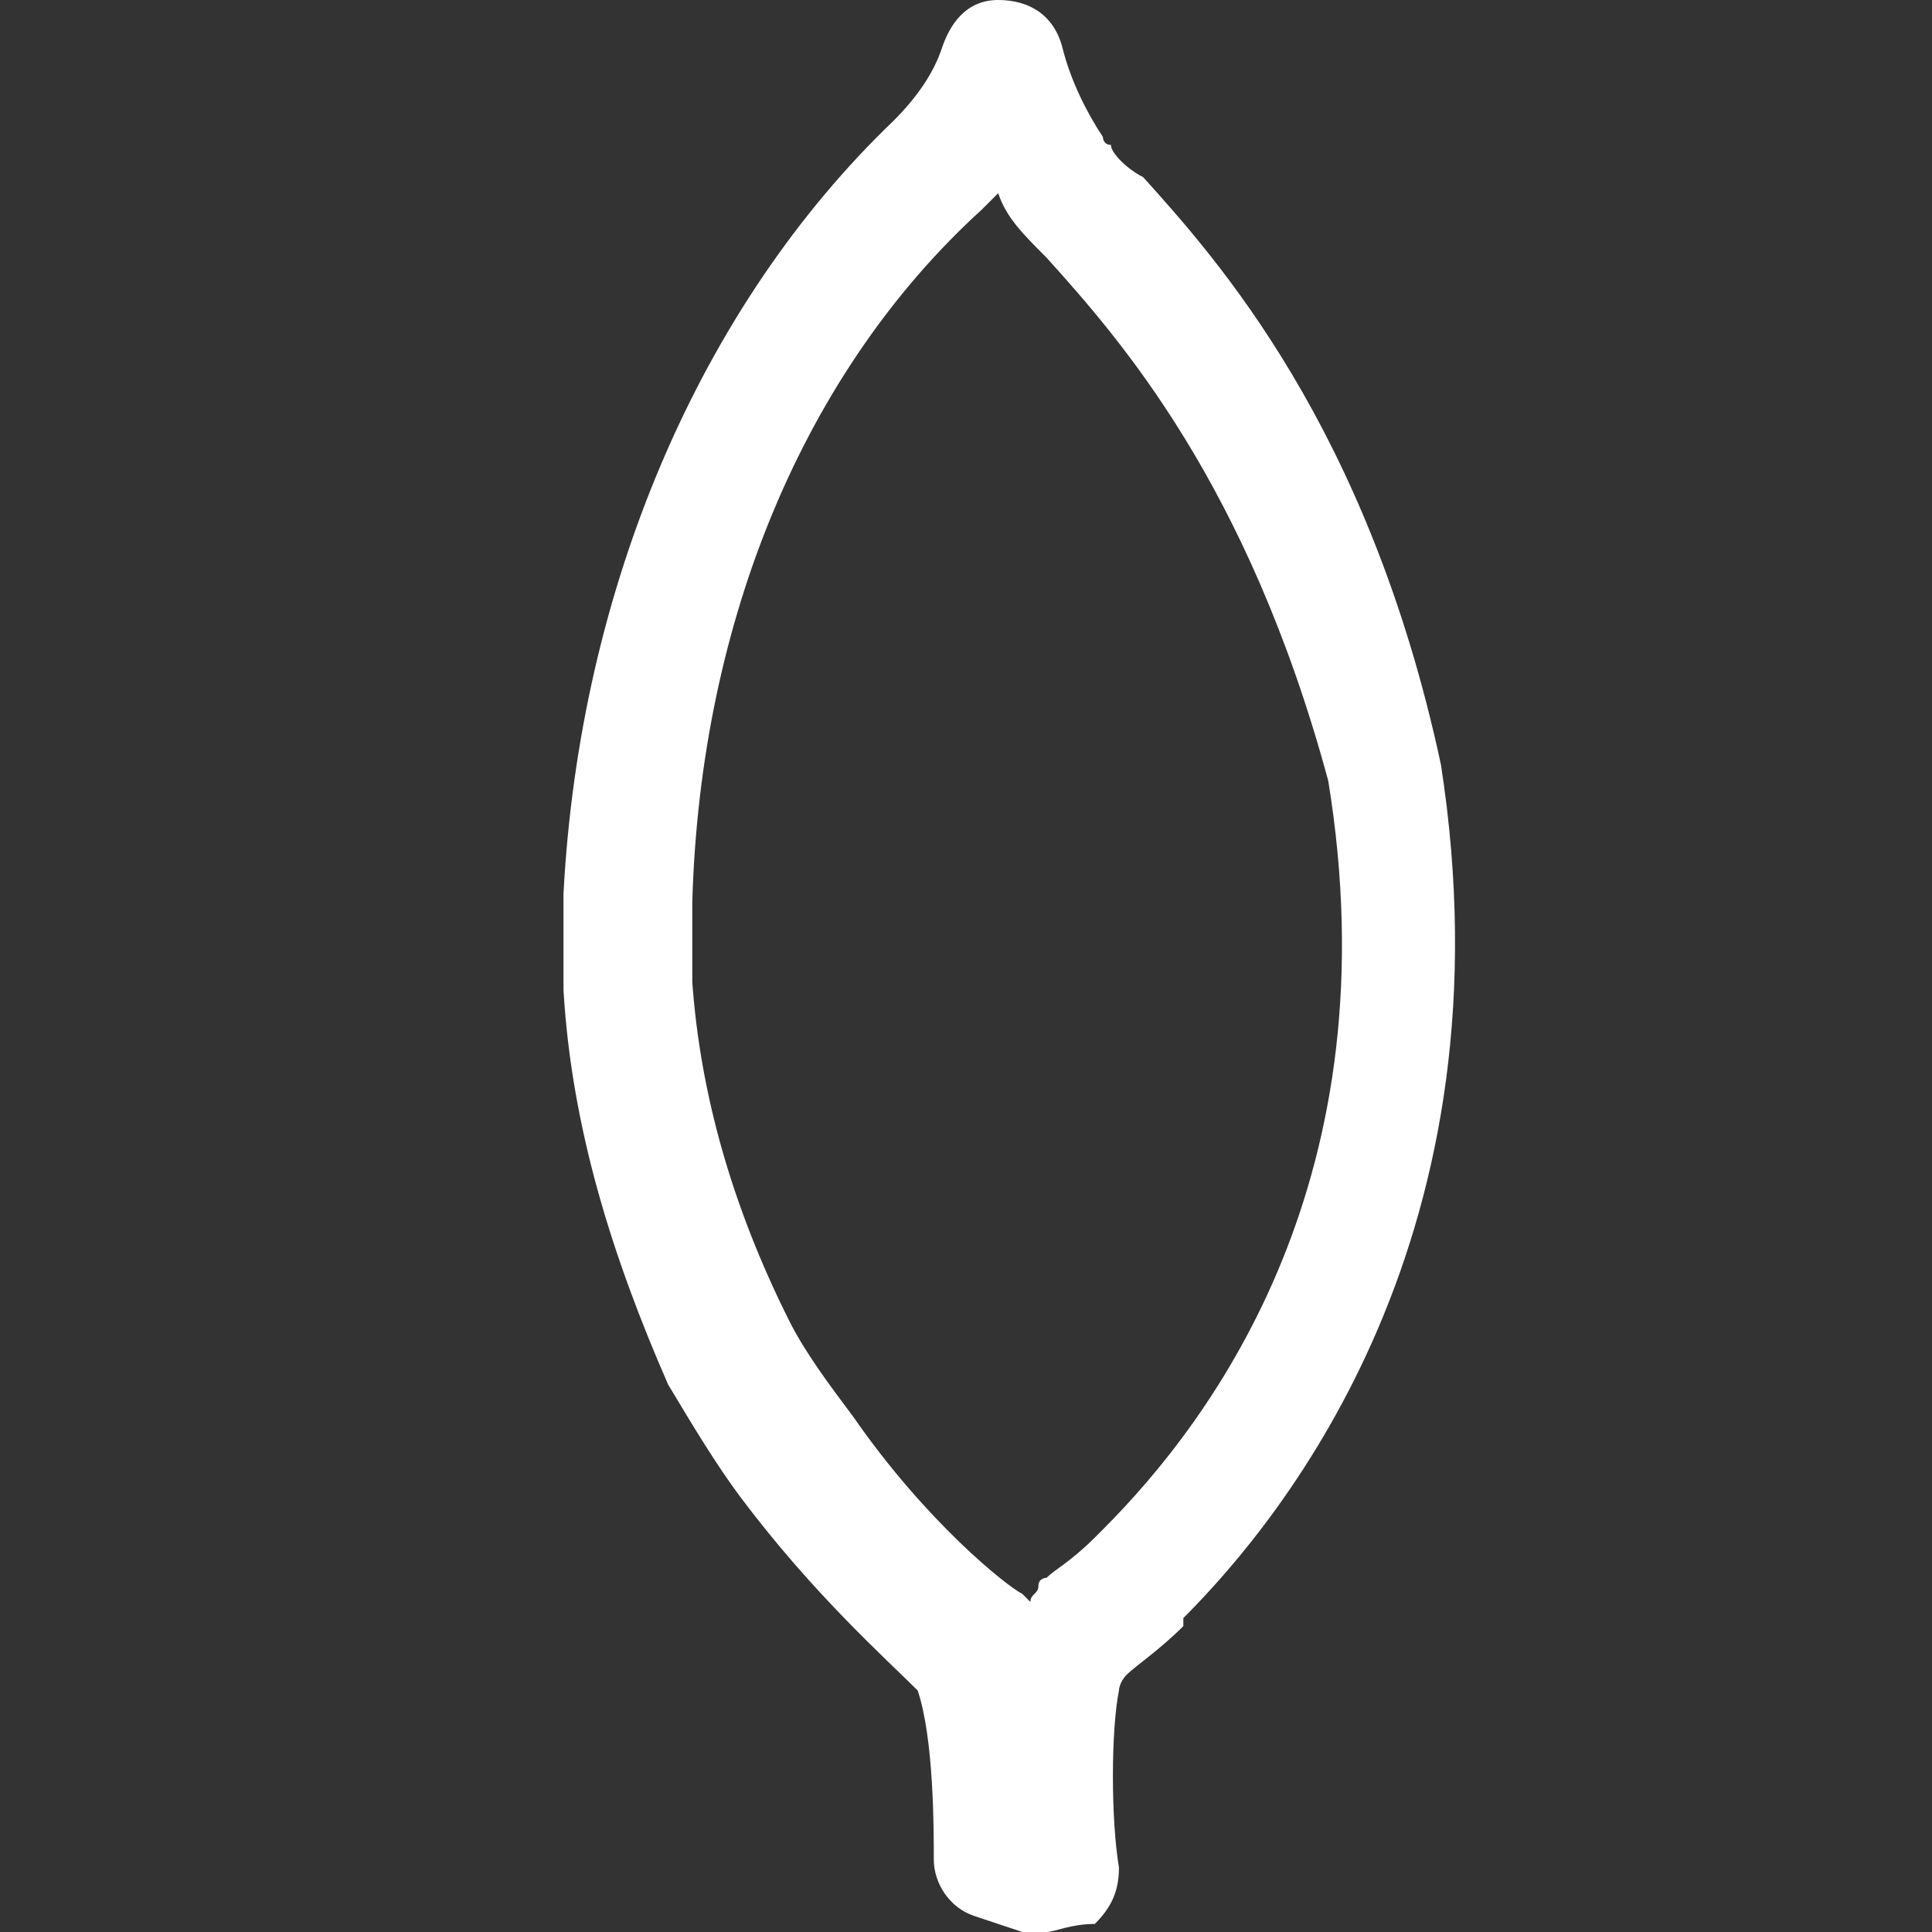 <?xml version="1.0" encoding="utf-8"?>
<!-- Generator: Adobe Illustrator 27.1.1, SVG Export Plug-In . SVG Version: 6.00 Build 0)  -->
<svg version="1.1" id="mongodb" xmlns="http://www.w3.org/2000/svg" xmlns:xlink="http://www.w3.org/1999/xlink" x="0px" y="0px"
	 viewBox="0 0 24 24" style="enable-background:new 0 0 24 24;" xml:space="preserve">
<rect x="0" y="0" width="24" height="24" fill="#333333" stroke="none"/>
<style type="text/css">
	.st0{fill:#FFFFFF;}
</style>
<path class="st0" d="M13,24c-0.1,0-0.2,0-0.3,0l-0.6-0.2c-0.3-0.1-0.5-0.4-0.5-0.7c0-0.4,0-1.5-0.2-2.1c-0.4-0.4-1.3-1.2-2.2-2.4
	c-0.3-0.4-0.6-0.9-0.9-1.4C7.6,15.6,7.1,14,7,12.3c0-0.4,0-0.8,0-1.2c0.2-3.8,1.7-7.3,4.1-9.6c0.3-0.3,0.5-0.6,0.6-0.9
	C11.8,0.3,12,0,12.4,0c0.4,0,0.7,0.2,0.8,0.6c0.1,0.4,0.3,0.8,0.5,1.1c0,0,0,0.1,0.1,0.1c0,0.1,0.2,0.3,0.4,0.4
	c0.9,1,2.8,3.1,3.7,7.3c0.9,5.8-1.9,9.3-3.2,10.6c0,0,0,0,0,0.1c-0.3,0.3-0.6,0.5-0.7,0.6c-0.1,0.1-0.1,0.2-0.1,0.2
	c-0.1,0.5-0.1,1.6,0,2.2c0,0.3-0.1,0.5-0.3,0.7C13.3,23.9,13.1,24,13,24z M12.4,2.4c-0.1,0.1-0.2,0.2-0.2,0.2
	c-2.2,2-3.5,5.1-3.6,8.6c0,0.3,0,0.7,0,1c0.1,1.4,0.5,2.8,1.2,4.2c0.2,0.4,0.5,0.8,0.8,1.2c0.9,1.3,1.9,2.1,2.1,2.2
	c0,0,0.1,0.1,0.1,0.1c0-0.1,0.1-0.1,0.1-0.2c0-0.1,0.1-0.1,0.1-0.1c0.1-0.1,0.3-0.2,0.6-0.5c0,0,0.1-0.1,0.1-0.1
	c1.4-1.4,3.6-4.4,2.8-9.3C15.5,6,13.9,4.2,13,3.2C12.7,2.9,12.5,2.7,12.4,2.4C12.4,2.4,12.4,2.4,12.4,2.4z"/>
</svg>
